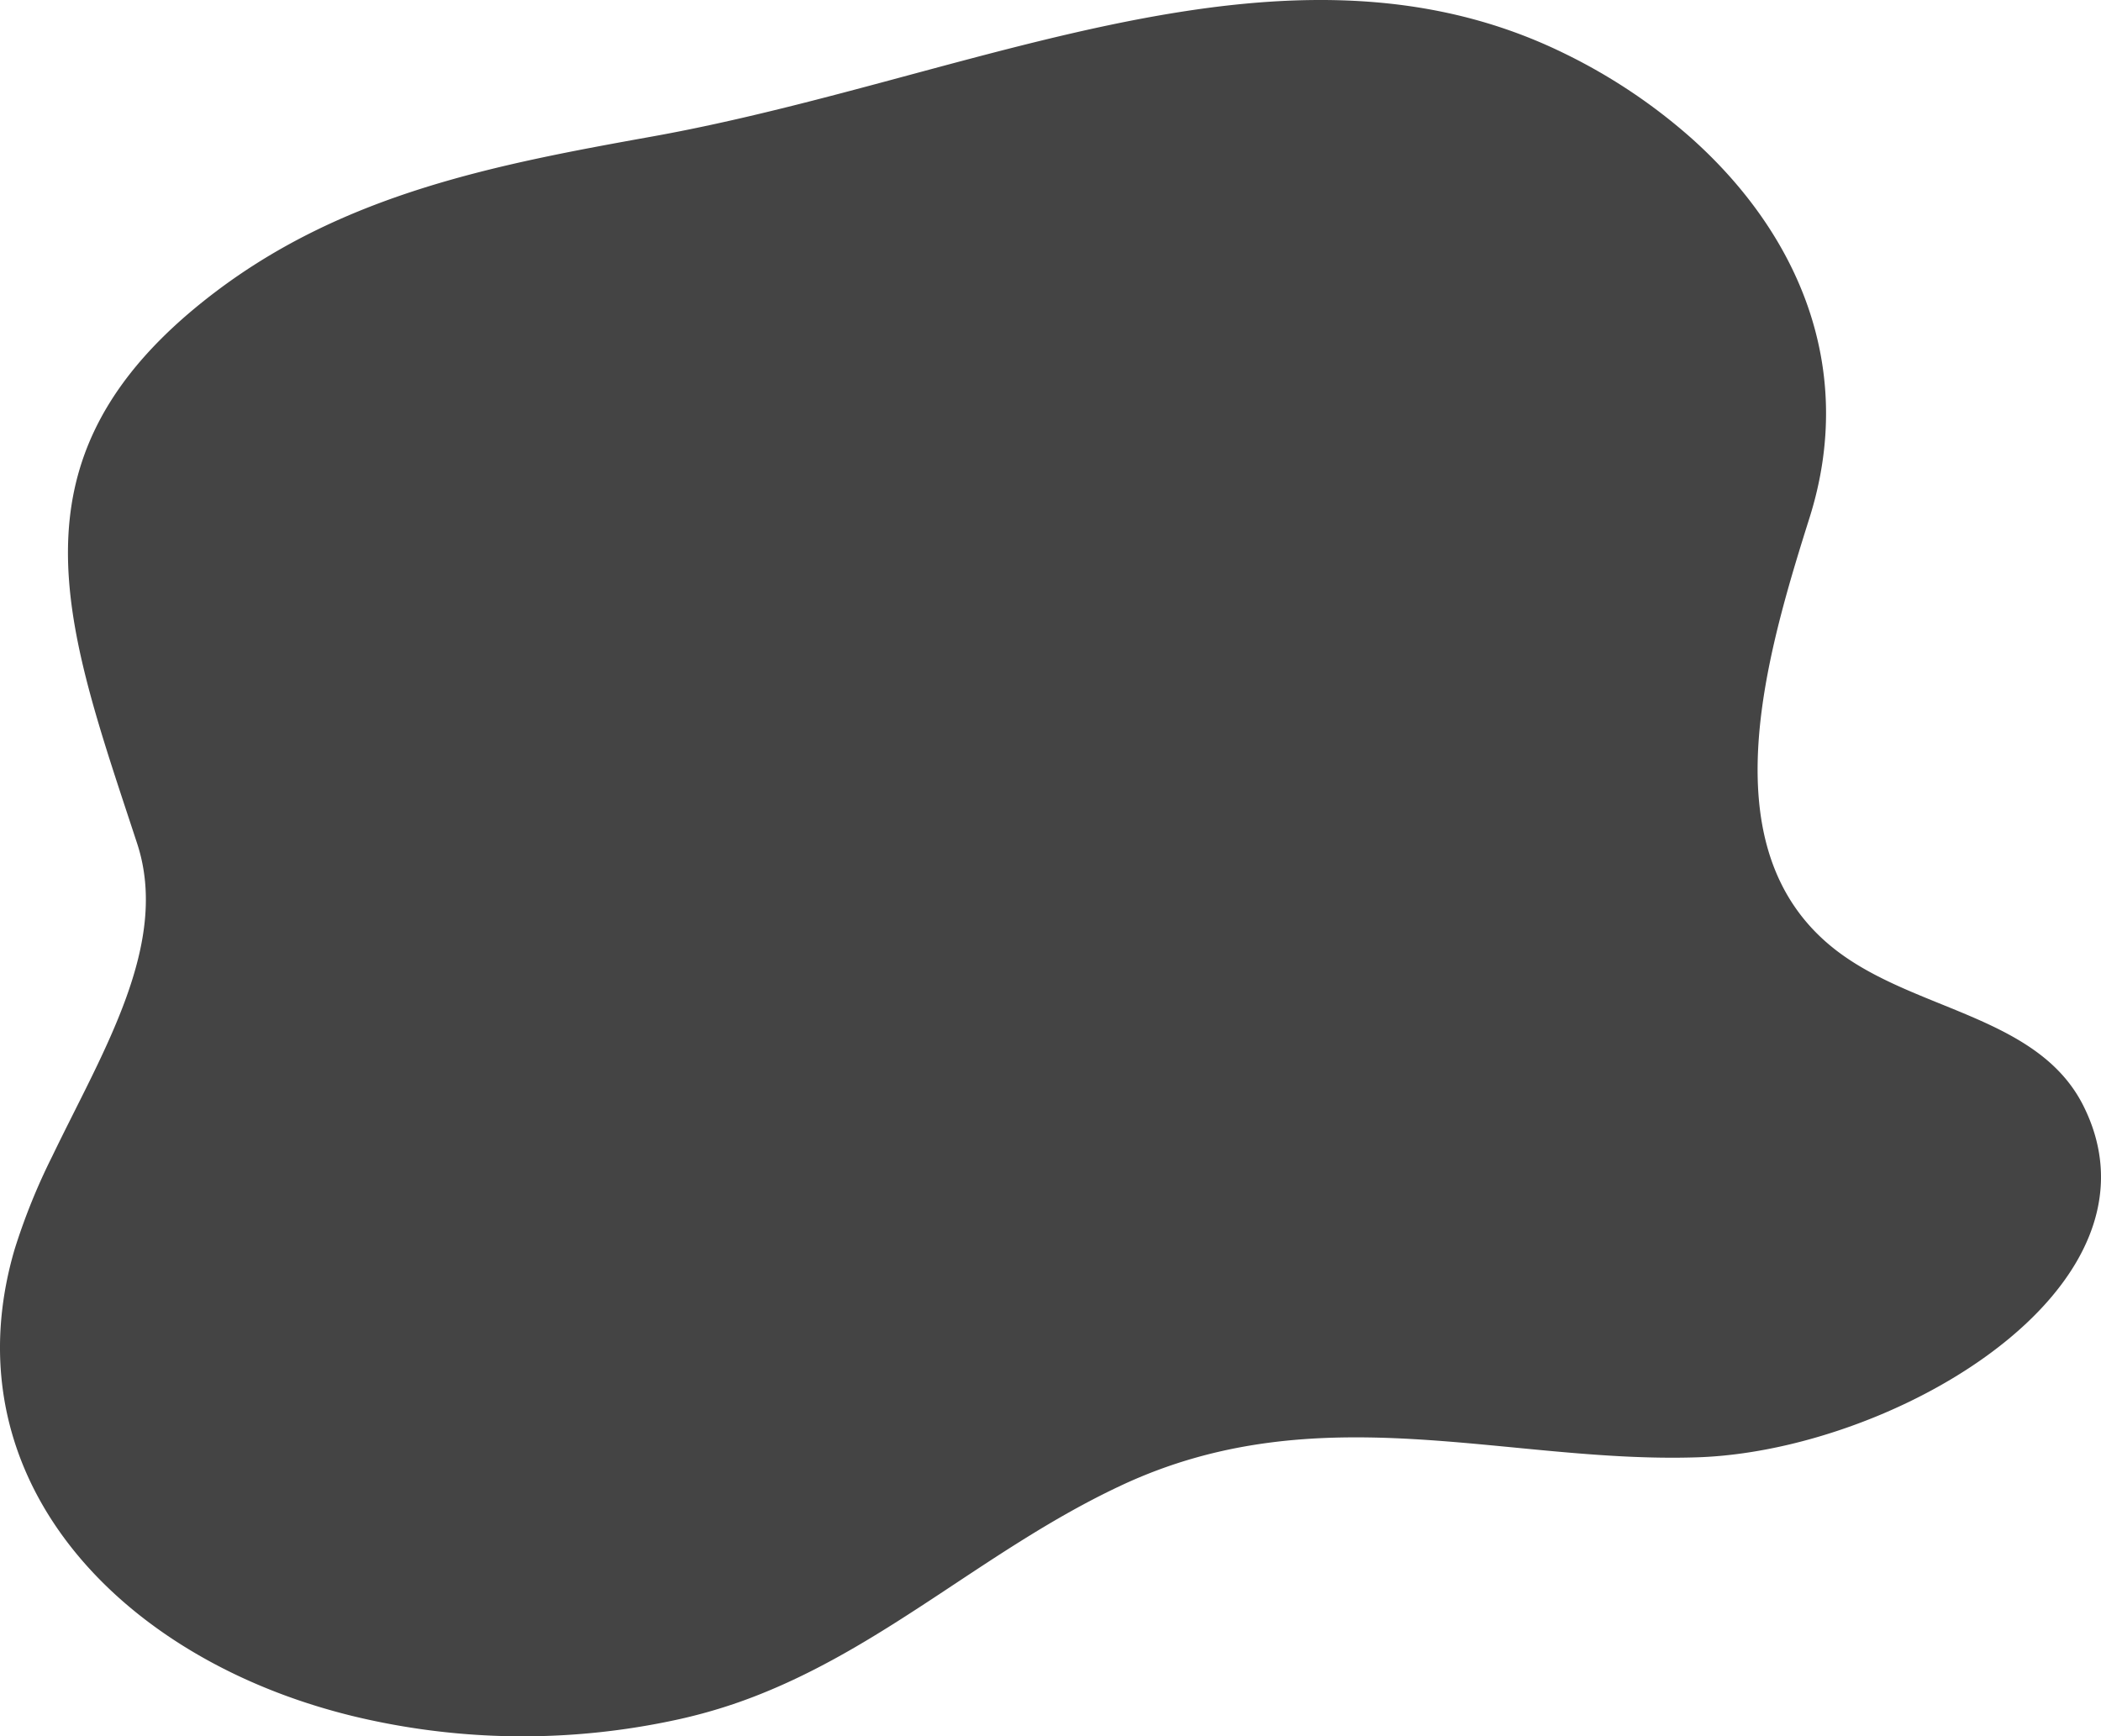 <svg xmlns="http://www.w3.org/2000/svg" viewBox="0 0 511.004 422.367"><title>Asset 2</title><g id="Layer_2" data-name="Layer 2"><g id="Layer_1-2" data-name="Layer 1"><path d="M12.7,281.282A151.8,151.8,0,0,0,3.556,303.9C-3.2,326.943.033,348.037,10.188,365.817c13.213,23.134,38.142,40.658,68.03,49.568q3.66,1.092,7.428,2.022a175.617,175.617,0,0,0,68.967,2.8q5.493-.866,10.993-2.092a126.994,126.994,0,0,0,20.223-6.373c30.994-12.606,54.975-35.214,85.835-49.912q.518-.246,1.036-.489c48.091-22.513,93.581-5.312,140.14-6.84,28.71-.942,64.351-15.5,83.816-36.417,13.2-14.185,18.962-31.294,10.079-49.063-6.332-12.66-18.979-18.378-32.239-23.8-10.044-4.1-20.44-8.036-28.71-14.684-17.433-14.014-20.209-35.387-17.309-57.691,2.07-15.924,7.034-32.323,11.622-46.857,11.473-36.344-2.639-68.949-28.5-92.175A136.85,136.85,0,0,0,380.693,13.1C340.62-6.644,297.709-.969,253.227,9.882c-11.849,2.89-23.809,6.147-35.857,9.389-16.335,4.4-32.871,8.765-49.364,12.134q-4.641.948-9.276,1.784C121.077,39.956,84.178,46.923,52.4,71.008c-47.371,35.9-39.112,72.551-24.292,118.21,1.688,5.2,3.461,10.518,5.247,15.965C41.367,229.619,24.991,255.731,12.7,281.282Z" style="fill:#444"/></g></g></svg>